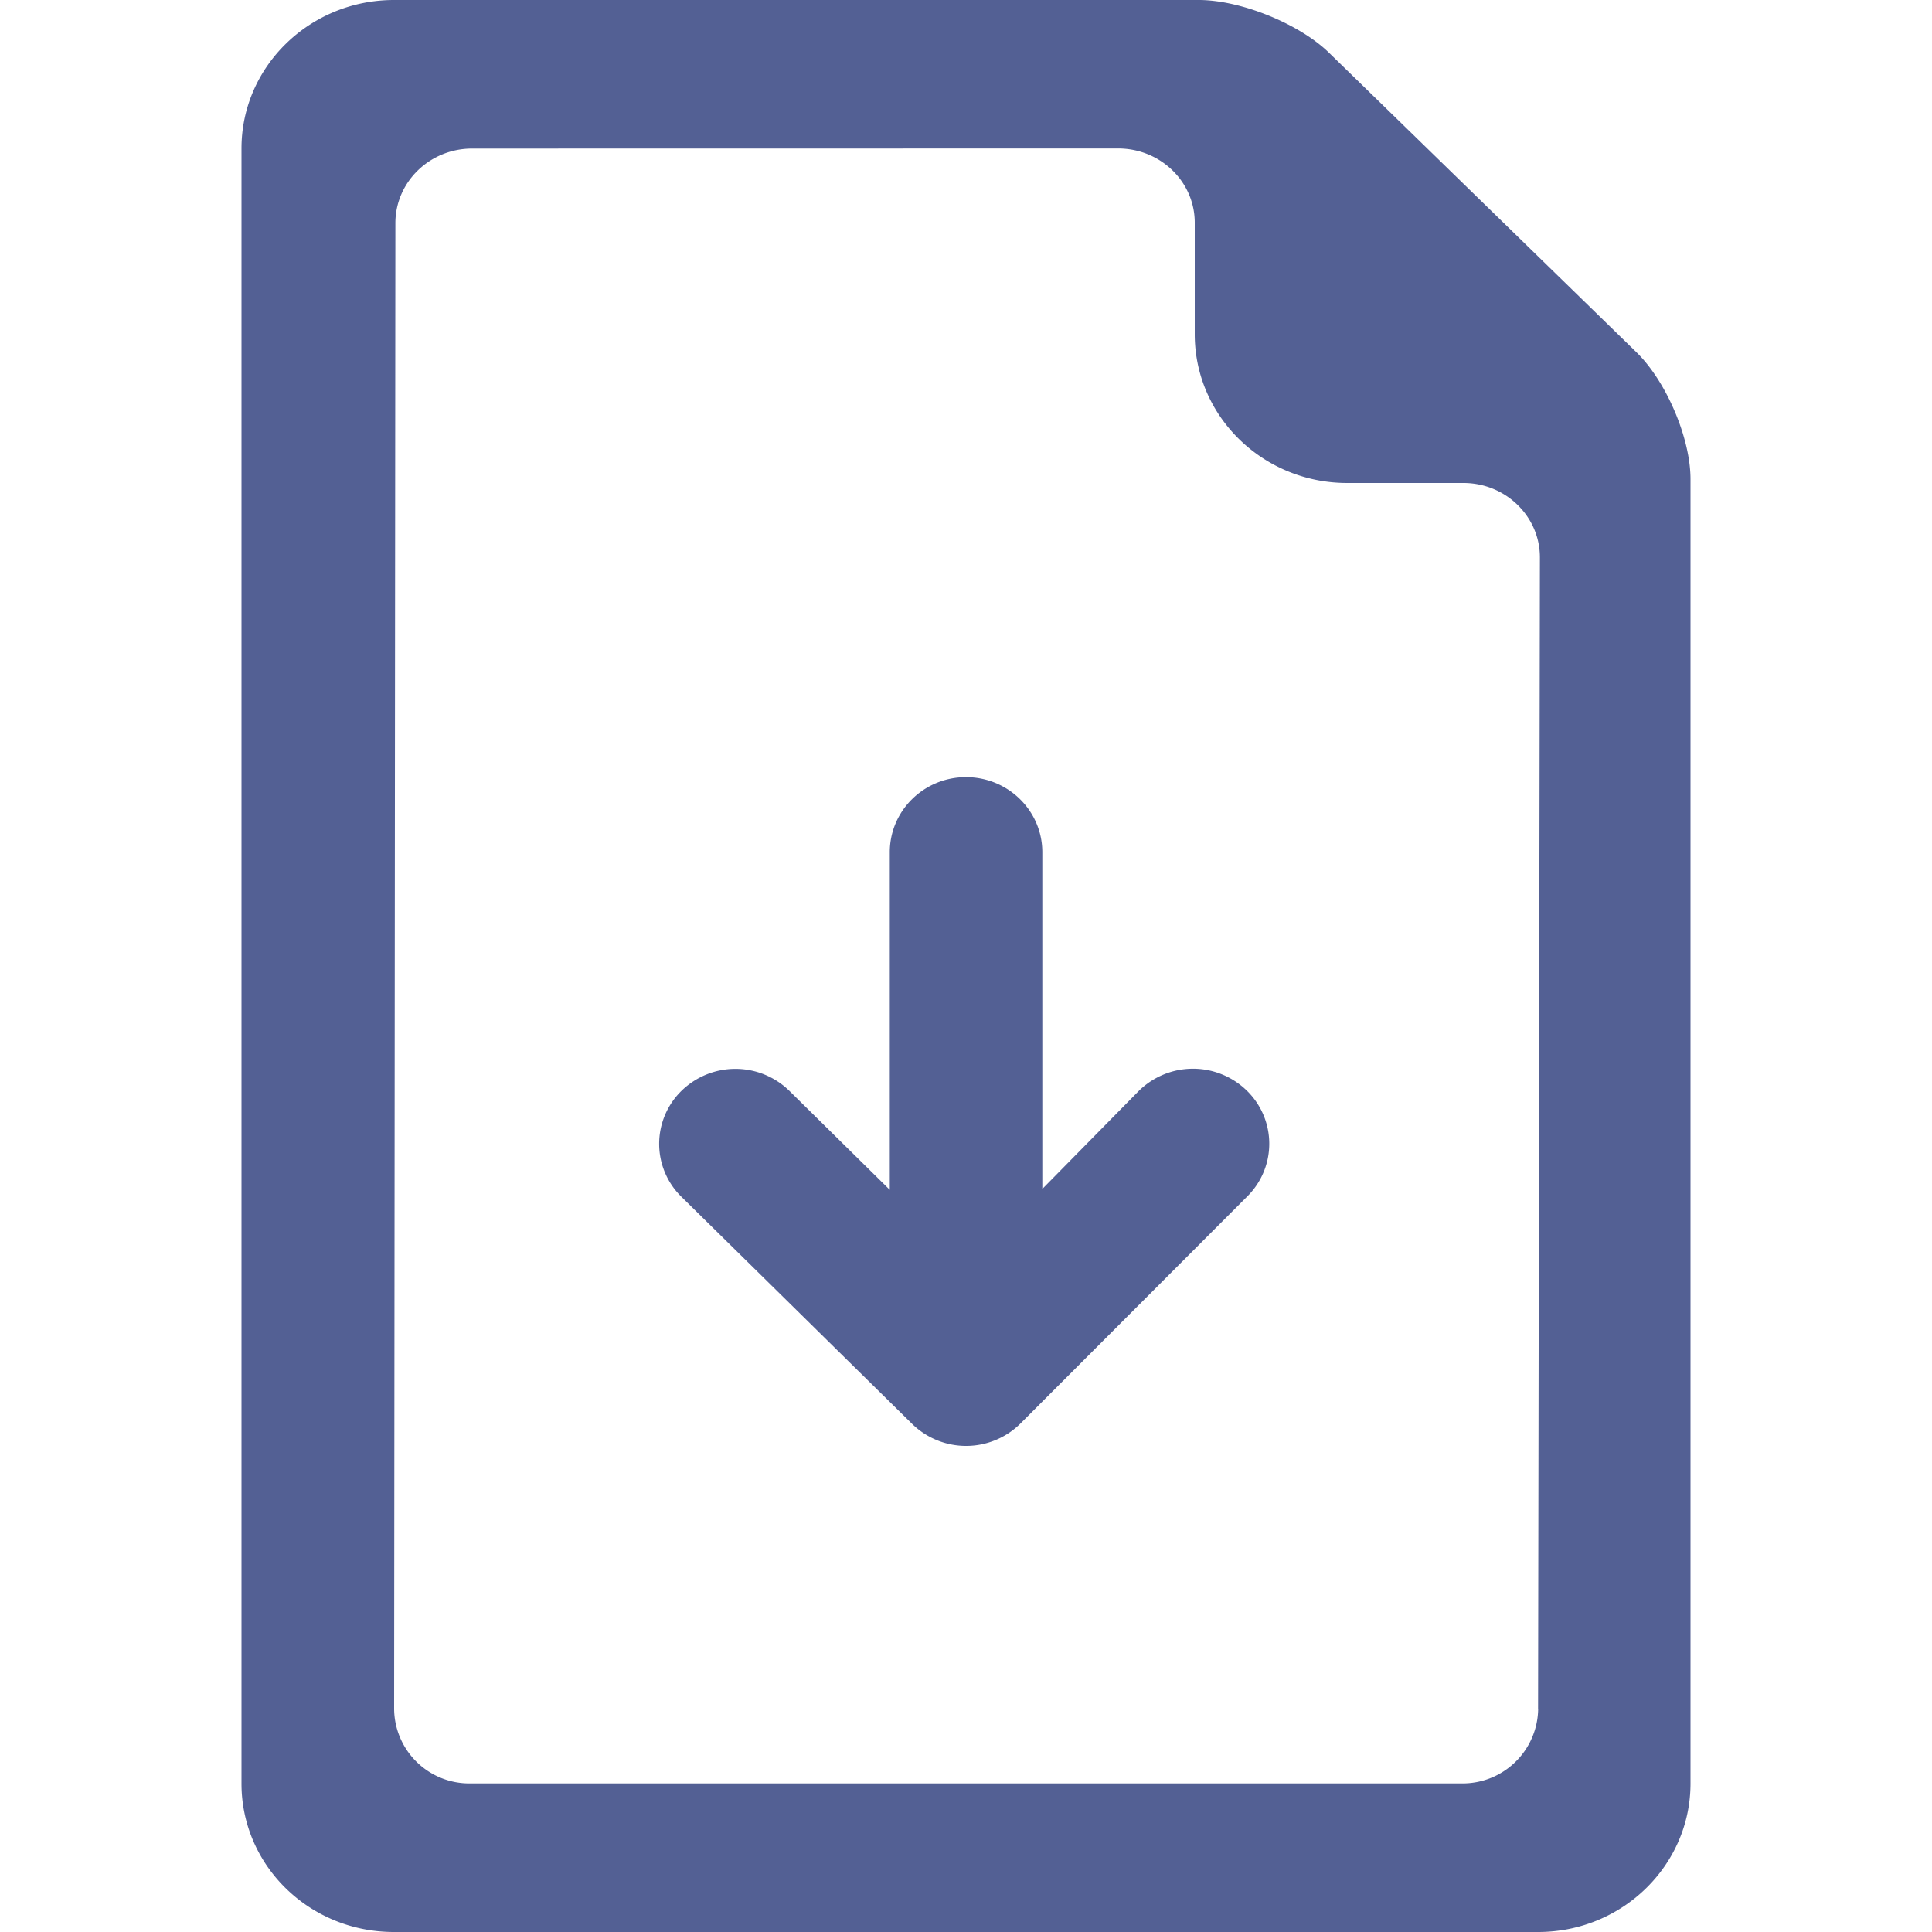 <svg xmlns="http://www.w3.org/2000/svg" width="20" height="20" viewBox="0 0 20 20">
    <path fill="#536094" fill-rule="nonzero" d="M15.923 20c.871 0 1.577-.69 1.577-1.537V4.96c0-.424-.25-1.011-.558-1.312L13.756.544C13.447.244 12.842 0 12.41 0H4.078C3.207 0 2.5.688 2.5 1.536v16.928c0 .848.703 1.536 1.577 1.536h11.846zm0-2.31a.782.782 0 0 1-.788.772H4.865a.778.778 0 0 1-.785-.772l.013-15.38c0-.427.356-.772.794-.772l6.688-.001c.438 0 .793.344.793.768v1.156c0 .85.707 1.539 1.578 1.539h1.203c.438 0 .793.346.792.772l-.019 11.917zm-3.018-6.402c.31.301.313.793.006 1.098l-2.349 2.352a.799.799 0 0 1-1.119.003L7.055 12.39a.767.767 0 0 1 0-1.098.799.799 0 0 1 1.116 0l1.04 1.025V8.822c0-.429.353-.777.789-.777.436 0 .79.348.79.777v3.486l.999-1.015a.799.799 0 0 1 1.116-.005z"/>
</svg>
